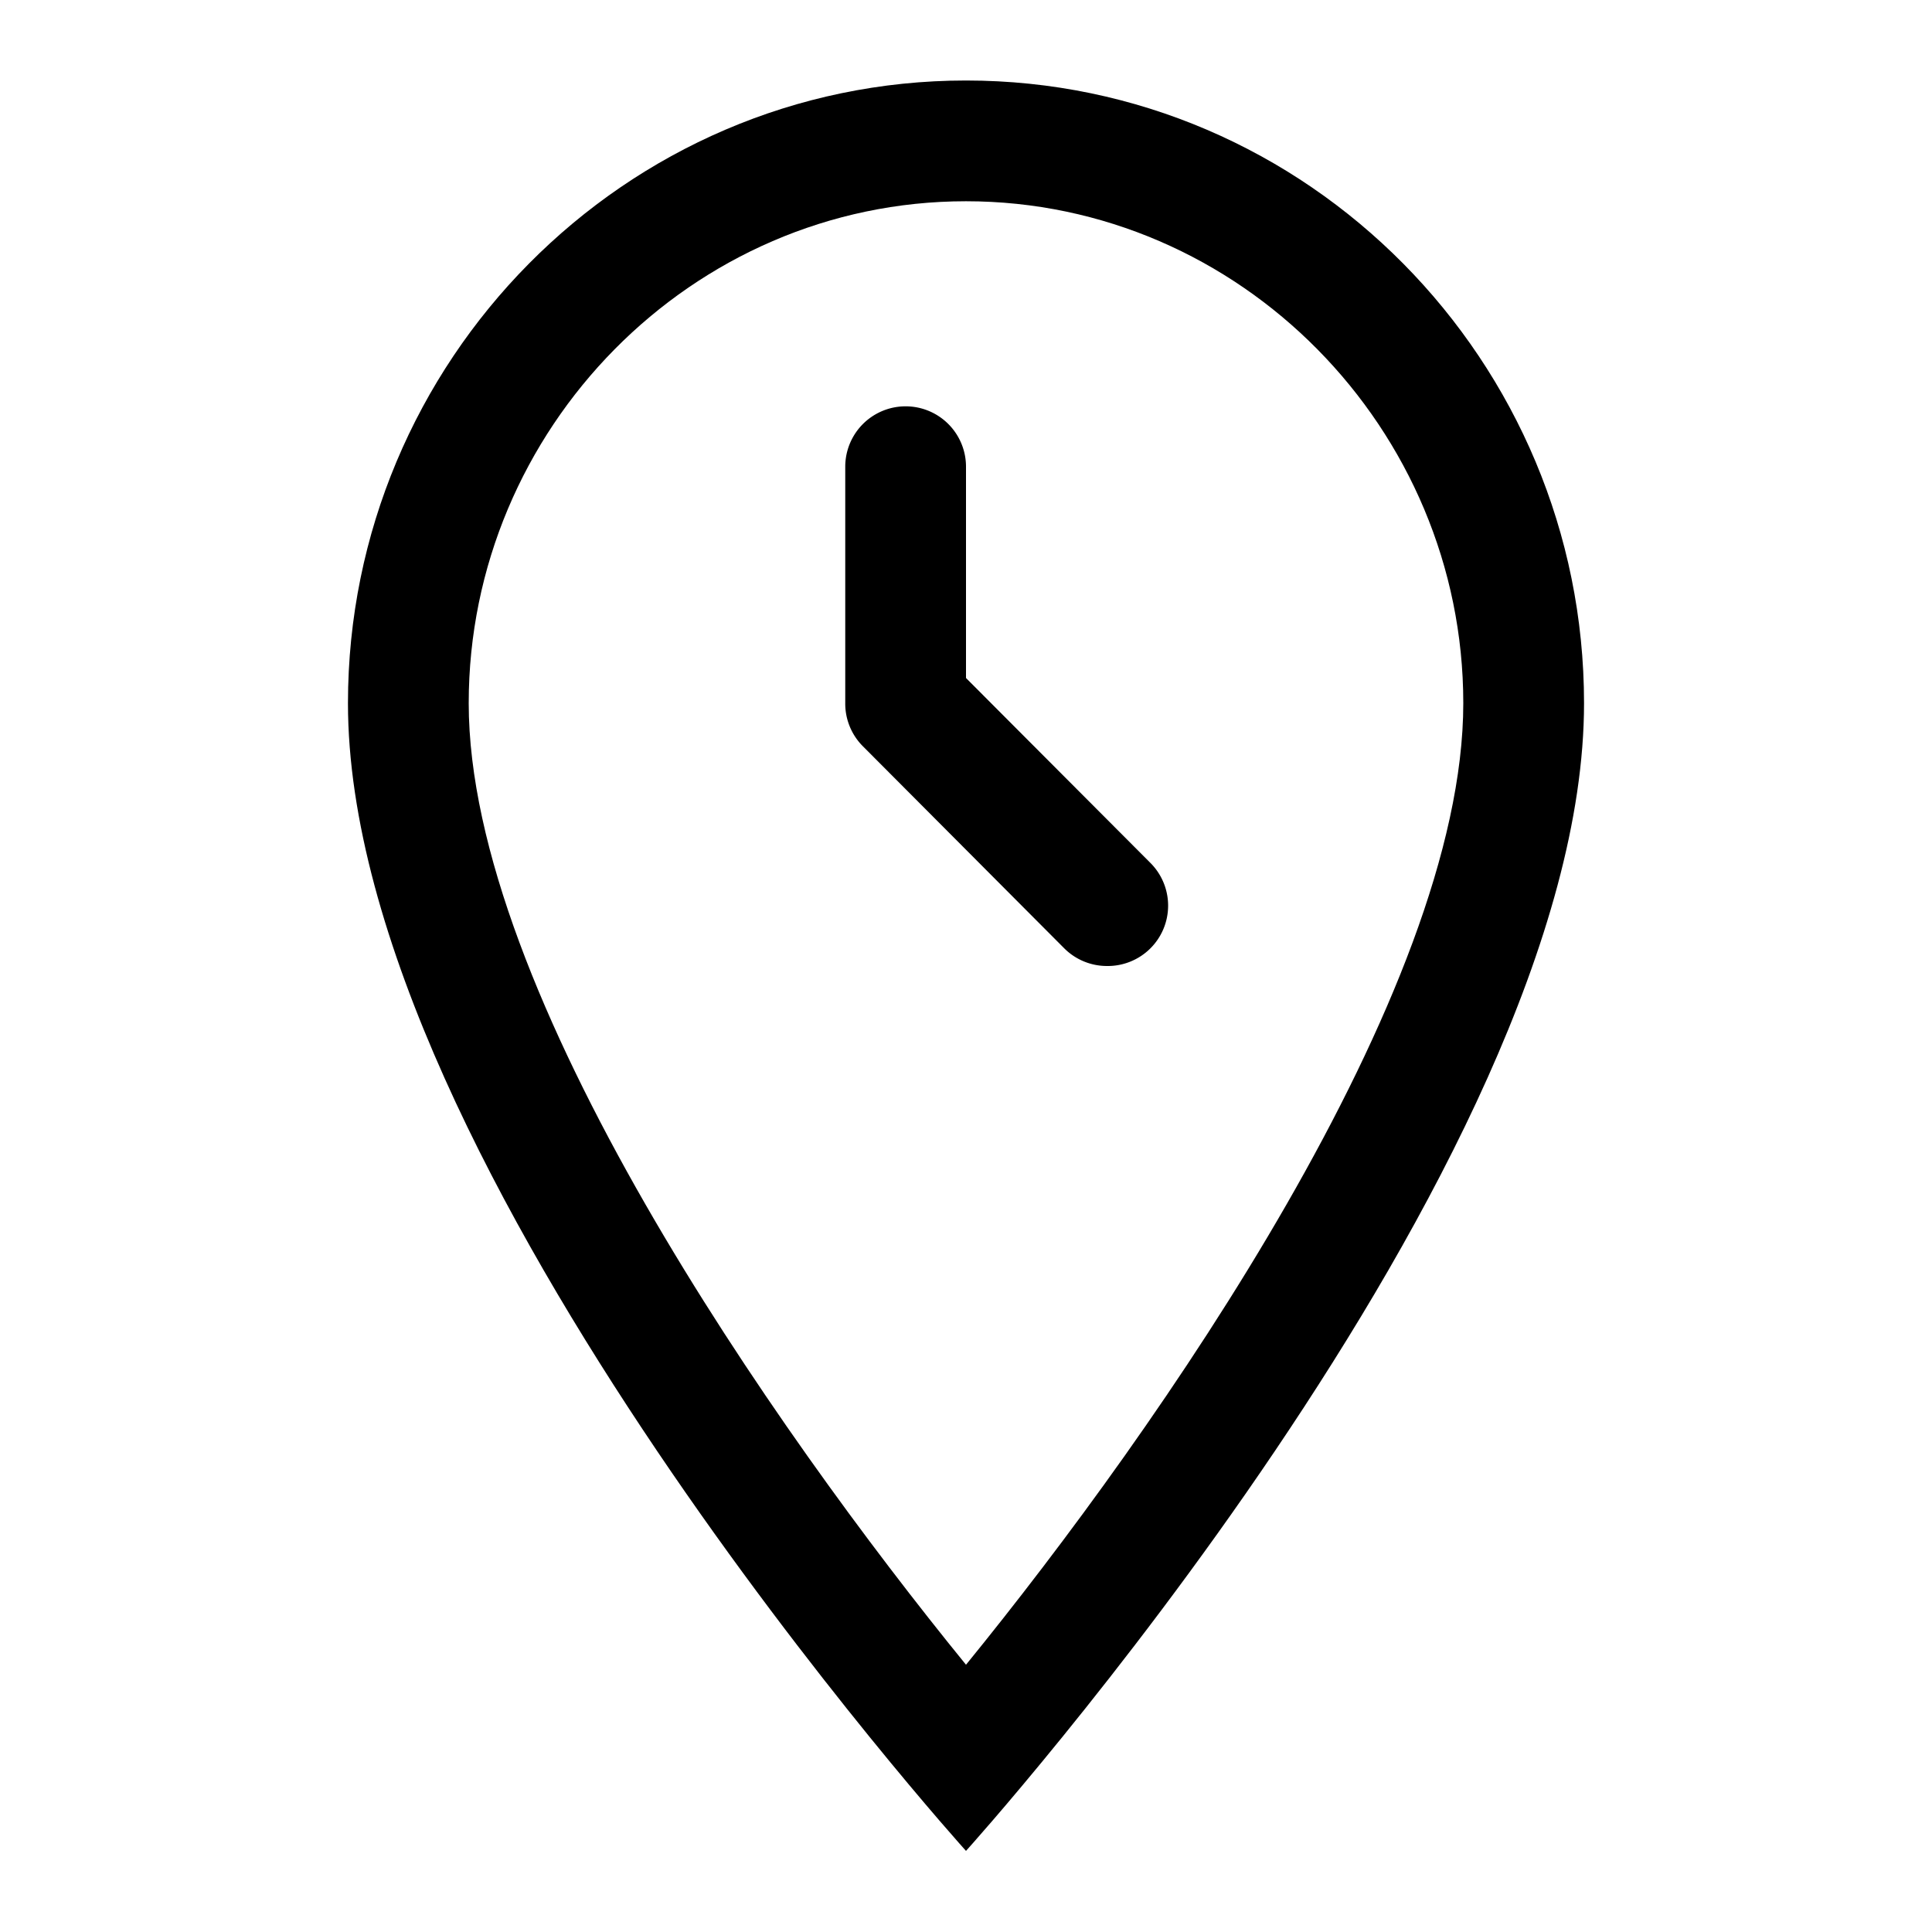 <svg xmlns="http://www.w3.org/2000/svg" viewBox="0 0 192 192"><defs><style>.cls-1{}</style></defs><g id="trim_area" data-name="trim area"><path class="cls-1" d="M96 20c27.25 0 49.42 22.63 49.42 49.88 0 28.8-30.33 72.12-49.42 95.56C76.91 142 46.58 98.67 46.58 69.88 46.58 42.63 68.75 20 96 20m0-12C62.05 8 34.58 35.92 34.58 69.88 34.58 115.94 96 183.94 96 183.94s61.42-68 61.42-114.06C157.42 35.92 130 8 96 8Z"/><path class="cls-1" d="M110 96a6 6 0 0 1-4.24-1.76L85.7 74.11a6 6 0 0 1-1.7-4.25V46.38a6 6 0 0 1 12 0v21l18.27 18.32A6 6 0 0 1 110 96Z"/></g></svg>